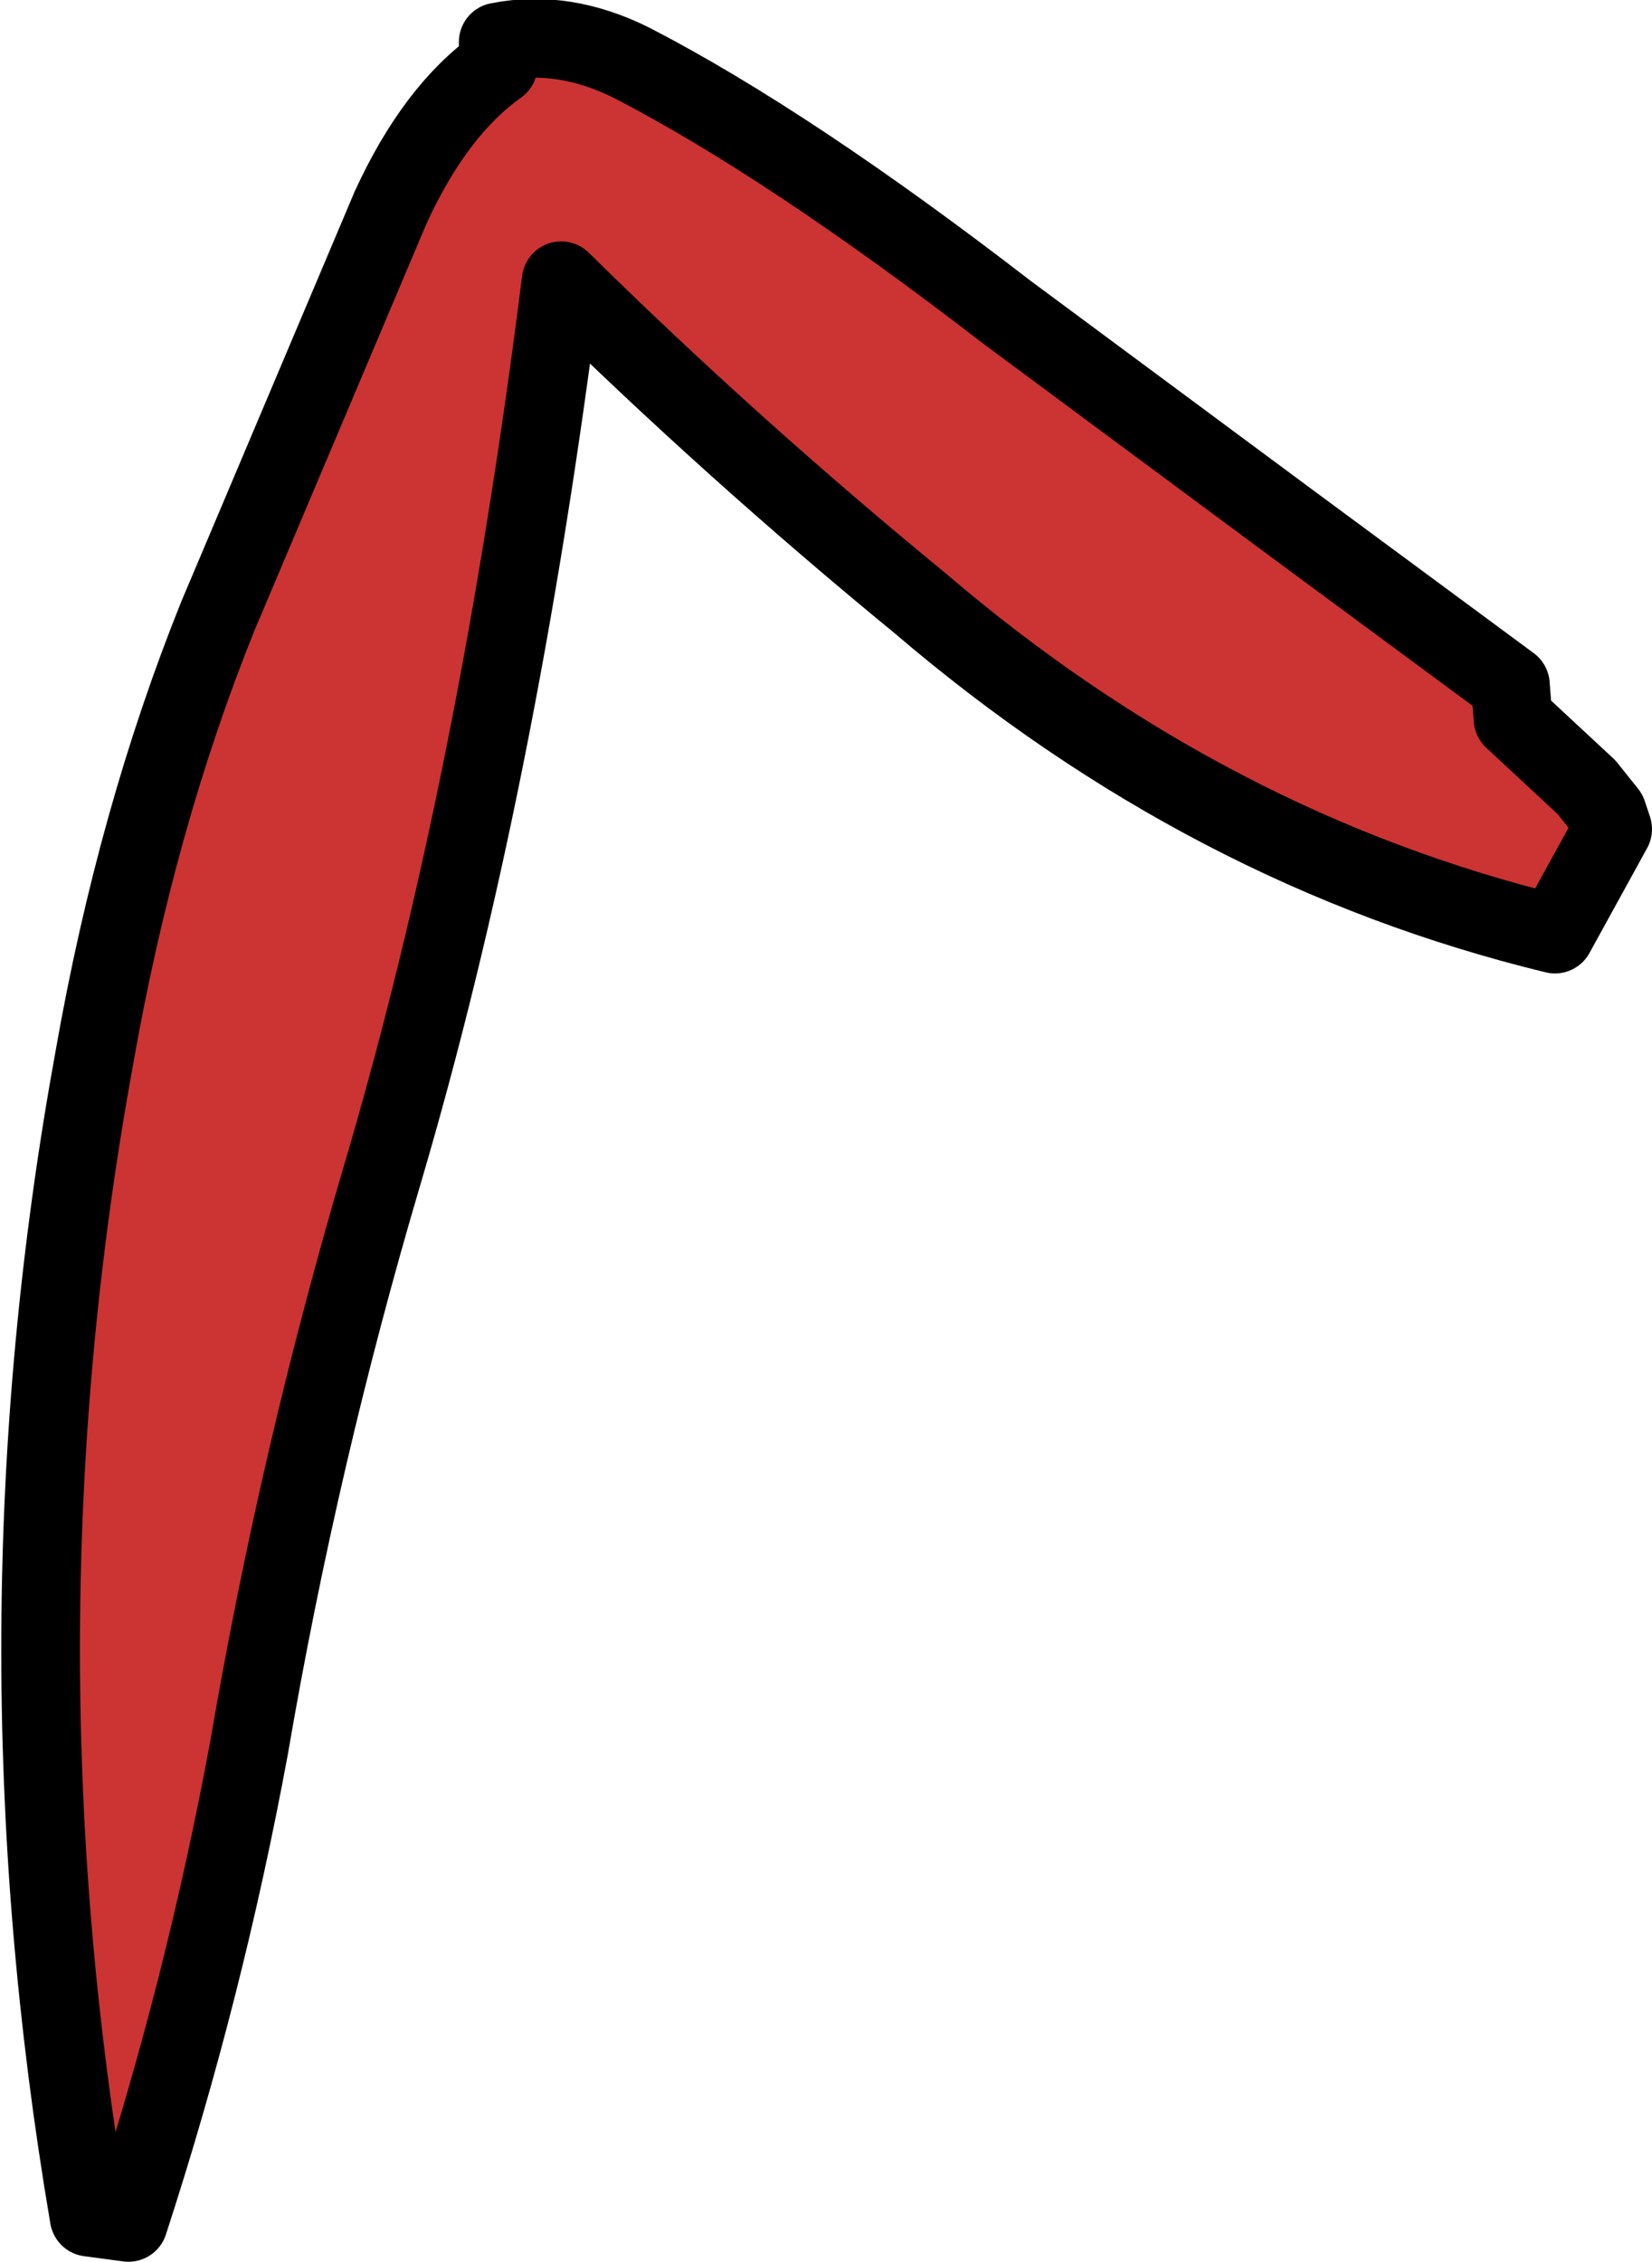 <?xml version="1.0" encoding="UTF-8" standalone="no"?>
<svg xmlns:xlink="http://www.w3.org/1999/xlink" height="43.1px" width="31.5px" xmlns="http://www.w3.org/2000/svg">
  <g transform="matrix(1.0, 0.0, 0.0, 1.0, 14.2, 25.1)">
    <path d="M16.45 -9.6 L16.55 -9.3 15.45 -7.3 Q8.85 -8.9 3.35 -13.6 -0.25 -16.55 -3.5 -19.75 -4.7 -10.2 -6.9 -2.75 -8.5 2.65 -9.45 8.2 -10.3 12.8 -11.75 17.25 L-12.5 17.15 Q-14.4 6.0 -12.4 -4.95 -11.6 -9.5 -10.05 -13.35 L-6.75 -21.15 Q-5.9 -23.0 -4.7 -23.85 L-4.7 -24.3 Q-3.45 -24.55 -2.15 -23.9 0.85 -22.35 5.0 -19.15 L10.4 -15.15 14.6 -12.05 14.65 -11.4 16.05 -10.1 16.45 -9.6" fill="#cc3333" fill-rule="evenodd" stroke="none"/>
    <path d="M16.45 -9.6 L16.55 -9.3 15.45 -7.3 Q8.85 -8.9 3.35 -13.6 -0.25 -16.55 -3.5 -19.75 -4.7 -10.2 -6.9 -2.75 -8.5 2.65 -9.45 8.2 -10.3 12.8 -11.75 17.25 L-12.5 17.15 Q-14.4 6.0 -12.4 -4.95 -11.6 -9.5 -10.05 -13.35 L-6.75 -21.15 Q-5.9 -23.0 -4.7 -23.85 L-4.7 -24.3 Q-3.45 -24.55 -2.15 -23.9 0.85 -22.35 5.0 -19.15 L10.4 -15.15 14.6 -12.05 14.65 -11.4 16.05 -10.1 16.45 -9.6 Z" fill="none" stroke="#000000" stroke-linecap="round" stroke-linejoin="round" stroke-width="1.5"/>
  </g>
</svg>
